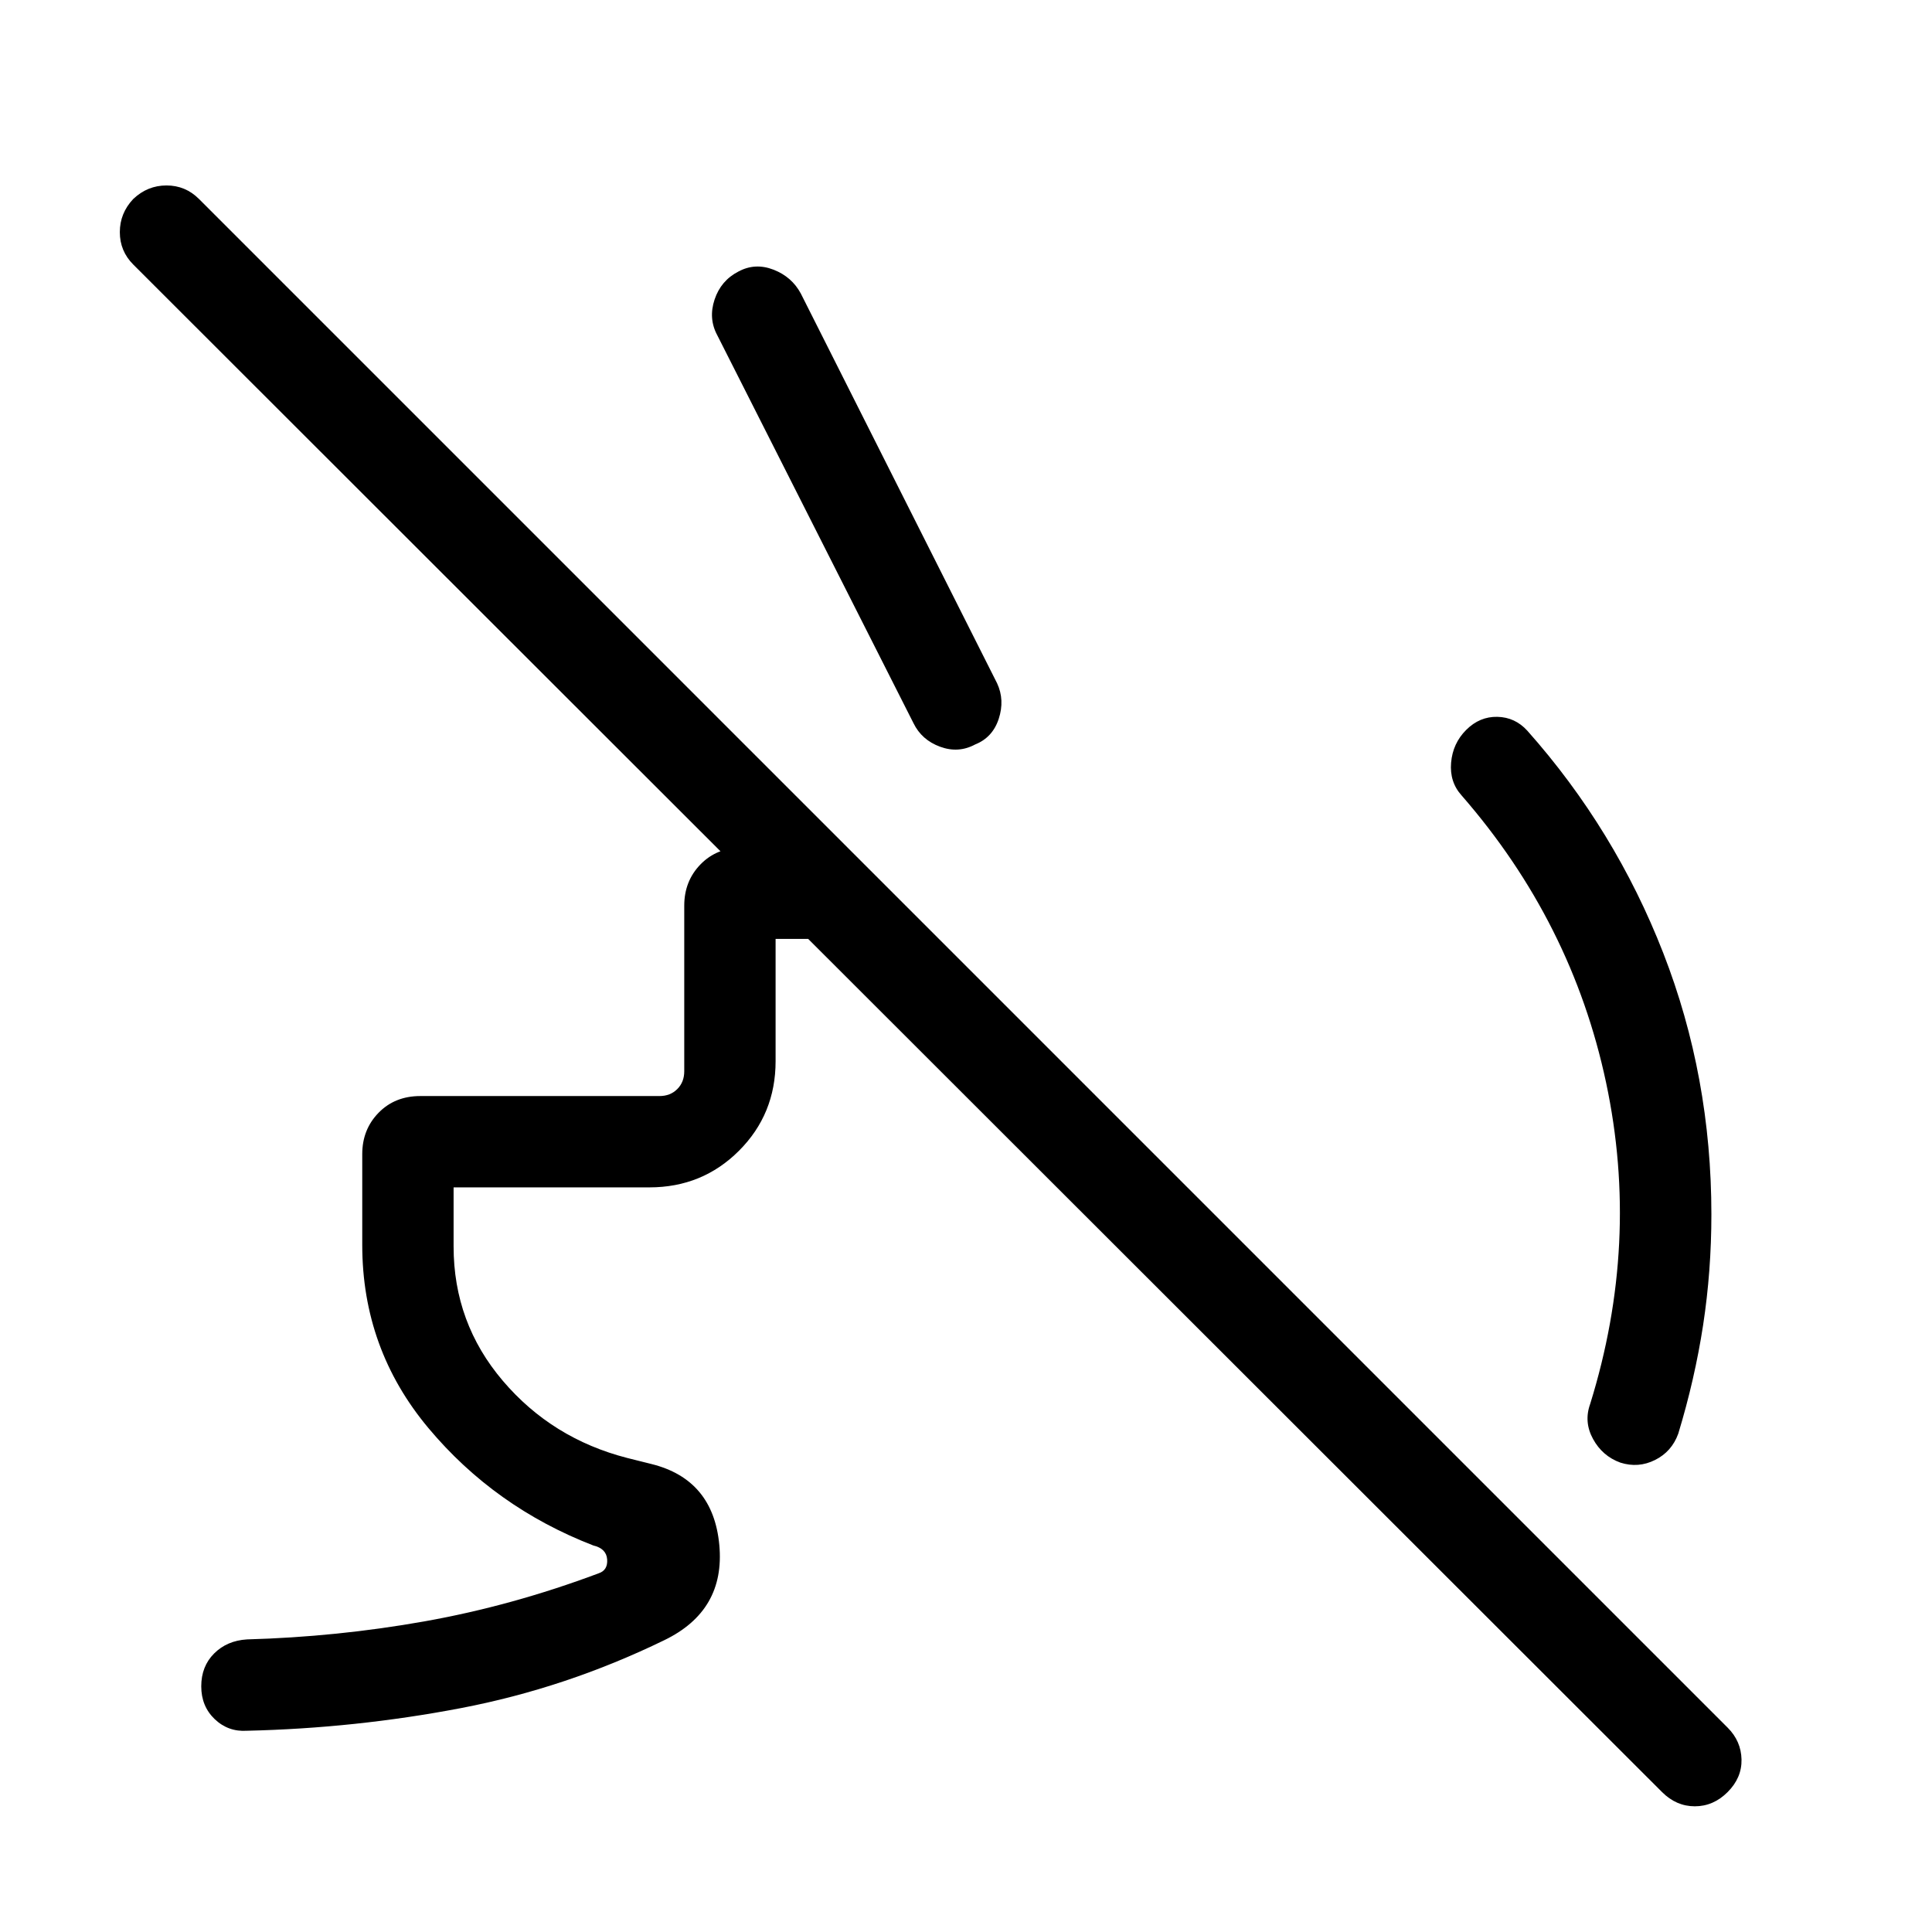 <svg xmlns="http://www.w3.org/2000/svg" height="48" viewBox="0 -960 960 960" width="48"><path d="M728.54-597.31q6.69-6.69 15.5-6.5 8.8.2 14.88 6.89 43.62 49.07 67.54 110.46 23.92 61.38 23.92 129.92 0 28.08-4.11 54.96-4.12 26.89-12.35 53.96-3.23 8.93-11.54 13.08-8.3 4.15-17.23 1.31-8.92-3.23-13.57-11.73-4.66-8.5-1.43-17.43 24.85-80 7.89-159.73-16.96-79.73-71.73-142.57-6.08-6.7-5.27-16.31.81-9.62 7.5-16.31ZM356.39-793.46q-4.46-8.31-1.31-17.73t11.84-13.89q8.31-4.46 17.43-.92 9.11 3.54 13.57 11.85l97.54 193.69q3.85 8.31.81 17.62-3.04 9.3-11.73 12.76-8.31 4.47-17.42 1.12-9.12-3.35-13.19-11.65l-97.54-192.85ZM180-341.39v-45.15q0-12.23 8.12-20.54 8.11-8.3 20.73-8.3h118.84q5.39 0 8.85-3.47 3.46-3.46 3.46-8.84V-510q0-12.23 8.12-20.54 8.11-8.3 20.73-8.3h52.31l45.38 45.38h-81.15v60.77q0 26.31-18.2 44.5Q349-370 322.69-370h-97.3v29.38q0 38 24.46 66.73 24.46 28.74 61.84 38.35l12 3q30.7 7.62 33.73 40.23 3.04 32.62-27.34 47.31-48.85 23.77-101.16 33.77-52.3 10-106.23 11.23-9.3.61-16-5.77-6.69-6.39-6.69-16.31 0-9.92 6.39-16.31 6.38-6.38 16.3-7 44.7-1.23 88.2-8.96t86.57-23.88q4.62-1.54 4.23-6.92-.38-5.39-6.92-6.93-49-19-81.88-58.31-32.89-39.3-32.89-91ZM825.85-69.54l-759.62-759q-6.69-6.69-6.69-16.11 0-9.43 6.69-16.5 7.08-6.7 16.5-6.7t16.12 6.7l759.61 759.61q6.69 6.69 6.89 15.81.19 9.11-6.89 16.19-7.07 7.08-16.31 7.08-9.23 0-16.3-7.08Z"/></svg>